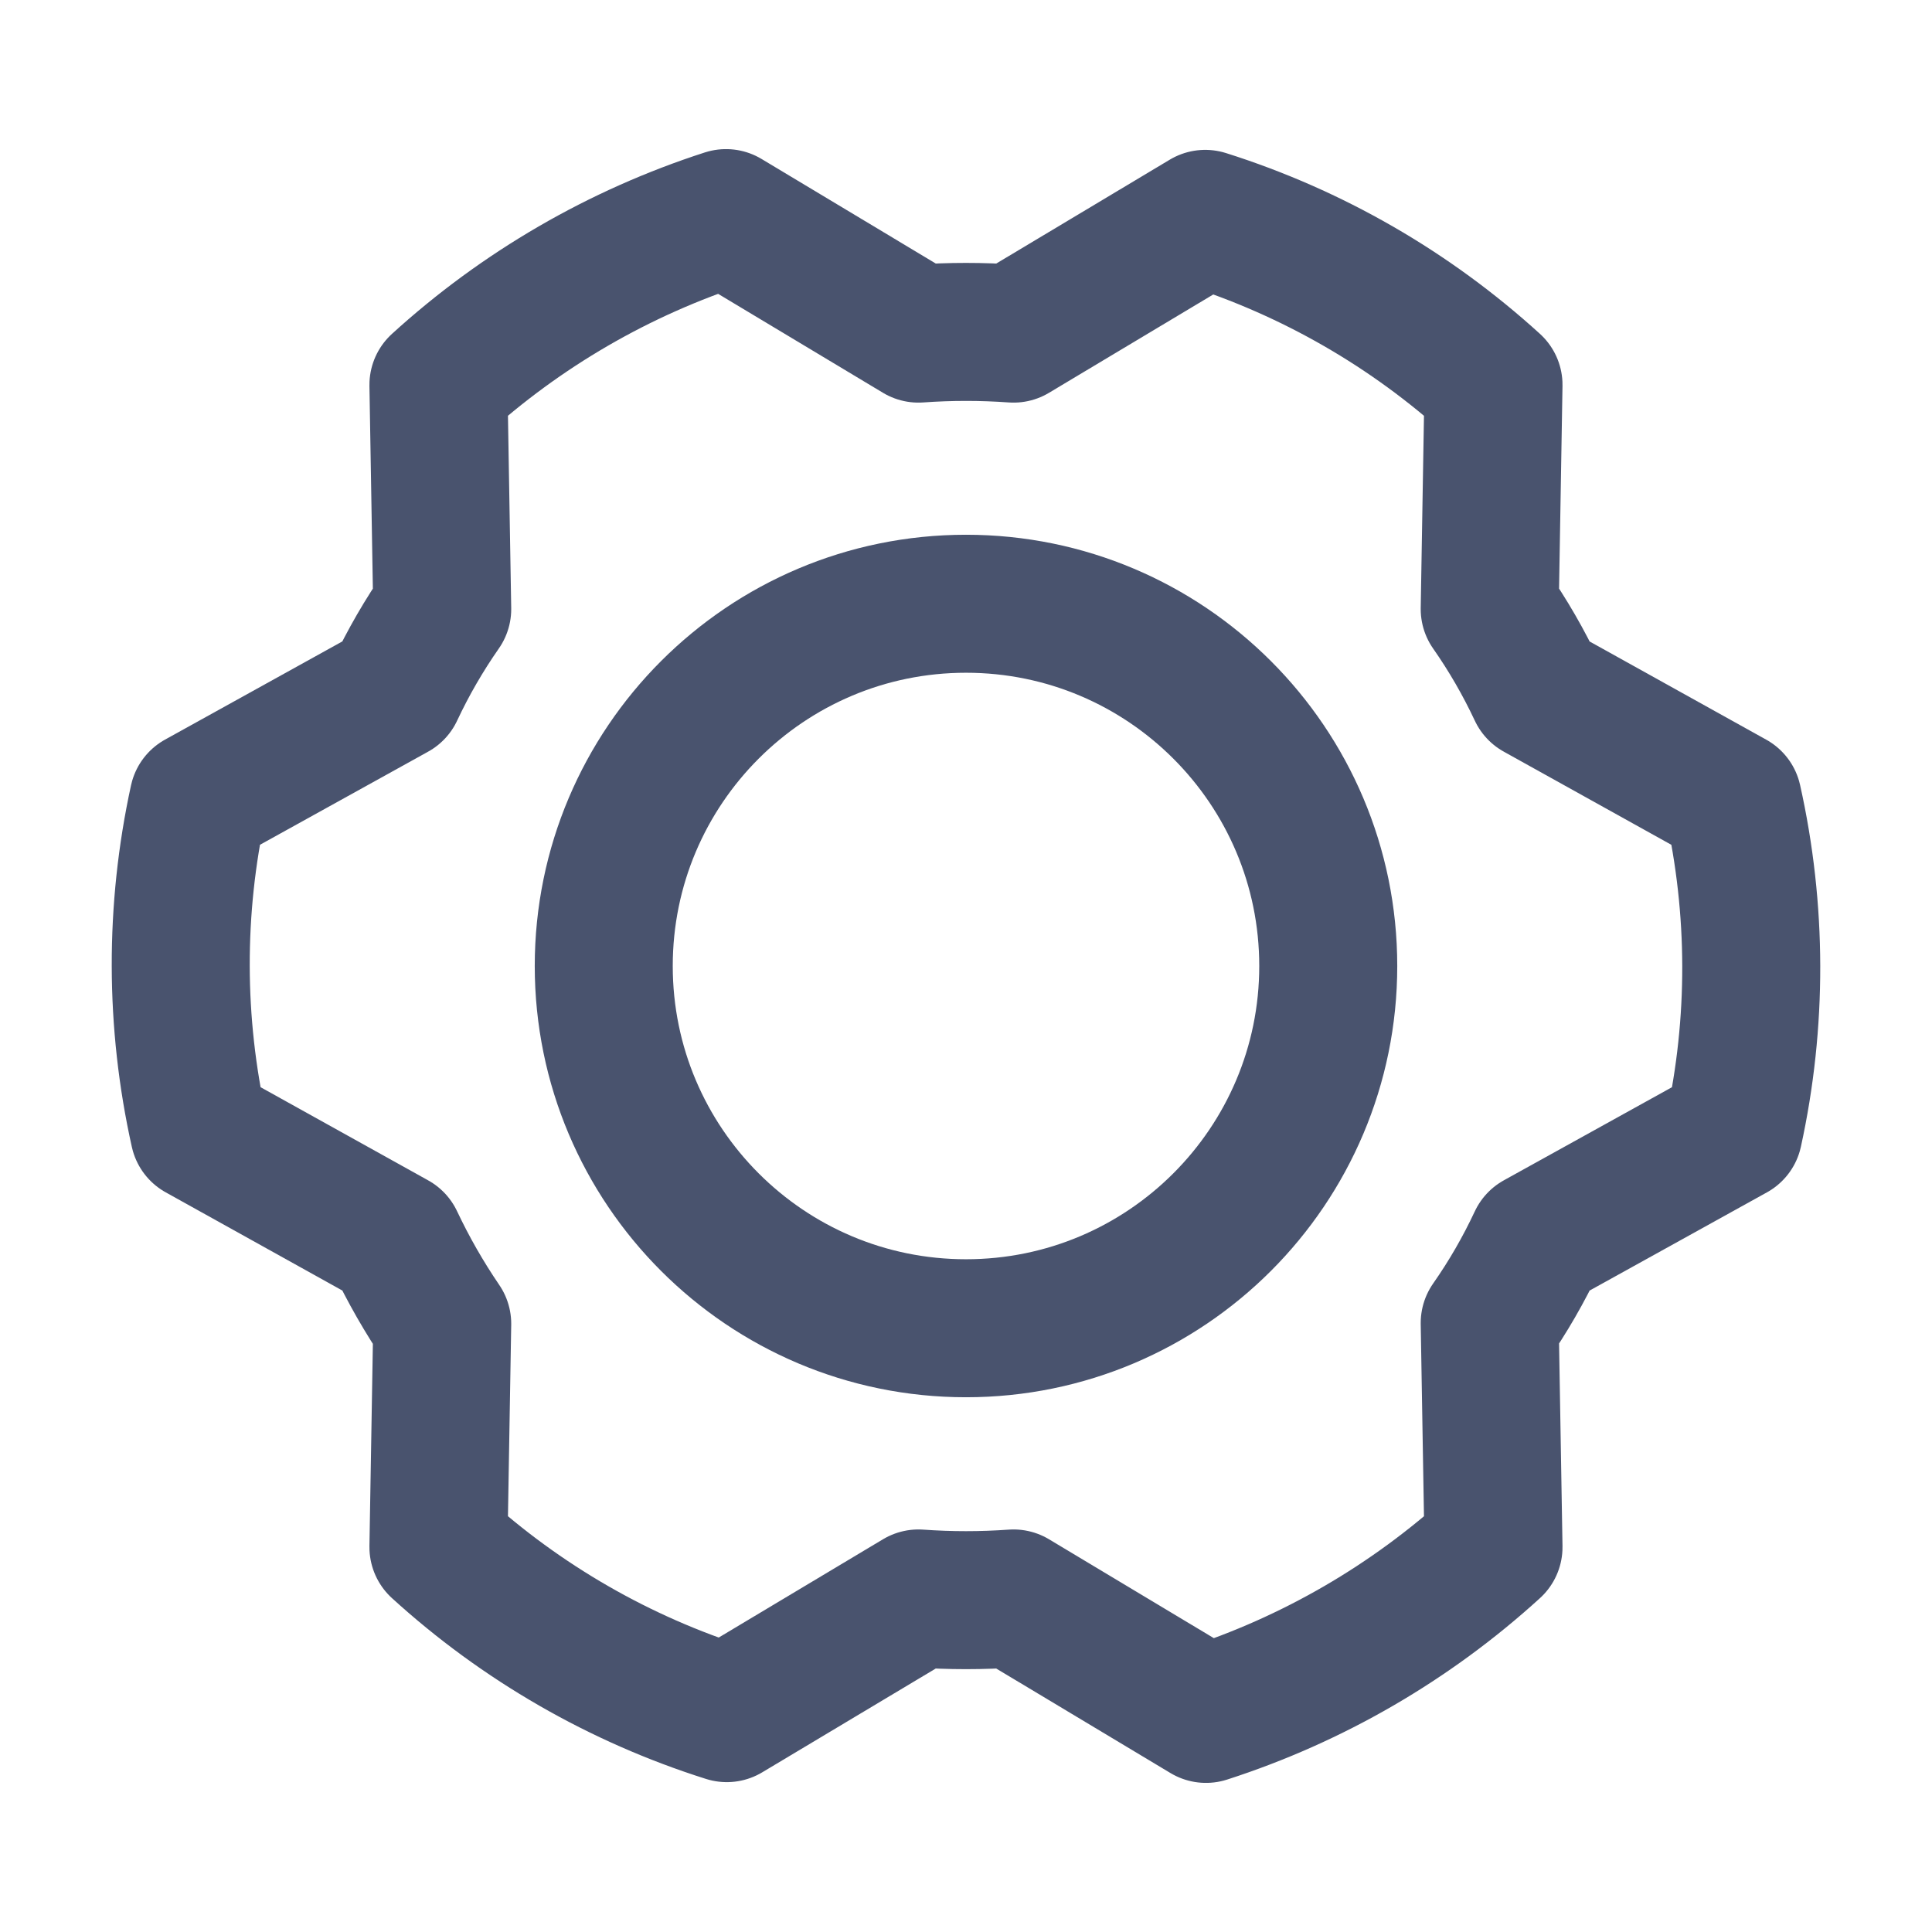 <svg width="28" height="28" viewBox="0 0 28 28" fill="none" xmlns="http://www.w3.org/2000/svg">
<path d="M14 19.25C16.899 19.25 19.25 16.899 19.25 14C19.25 11.101 16.899 8.75 14 8.75C11.101 8.75 8.75 11.101 8.75 14C8.75 16.899 11.101 19.25 14 19.25Z" stroke="#49536E" stroke-width="2" stroke-linecap="round" stroke-linejoin="round"/>
<path d="M21.59 8.827C21.854 9.204 22.084 9.603 22.279 10.019L25.112 11.594C25.466 13.178 25.47 14.821 25.123 16.406L22.279 17.981C22.084 18.398 21.854 18.797 21.59 19.174L21.645 22.422C20.445 23.516 19.024 24.34 17.478 24.839L14.689 23.166C14.23 23.199 13.77 23.199 13.311 23.166L10.533 24.828C8.982 24.338 7.556 23.517 6.354 22.422L6.409 19.185C6.148 18.802 5.918 18.4 5.72 17.981L2.887 16.406C2.534 14.822 2.53 13.18 2.876 11.594L5.72 10.019C5.915 9.603 6.146 9.204 6.409 8.827L6.354 5.578C7.555 4.484 8.976 3.66 10.522 3.161L13.311 4.835C13.77 4.802 14.23 4.802 14.689 4.835L17.467 3.172C19.017 3.662 20.443 4.483 21.645 5.578L21.59 8.827Z" stroke="#49536E" stroke-width="2" stroke-linecap="round" stroke-linejoin="round"/>
</svg>
